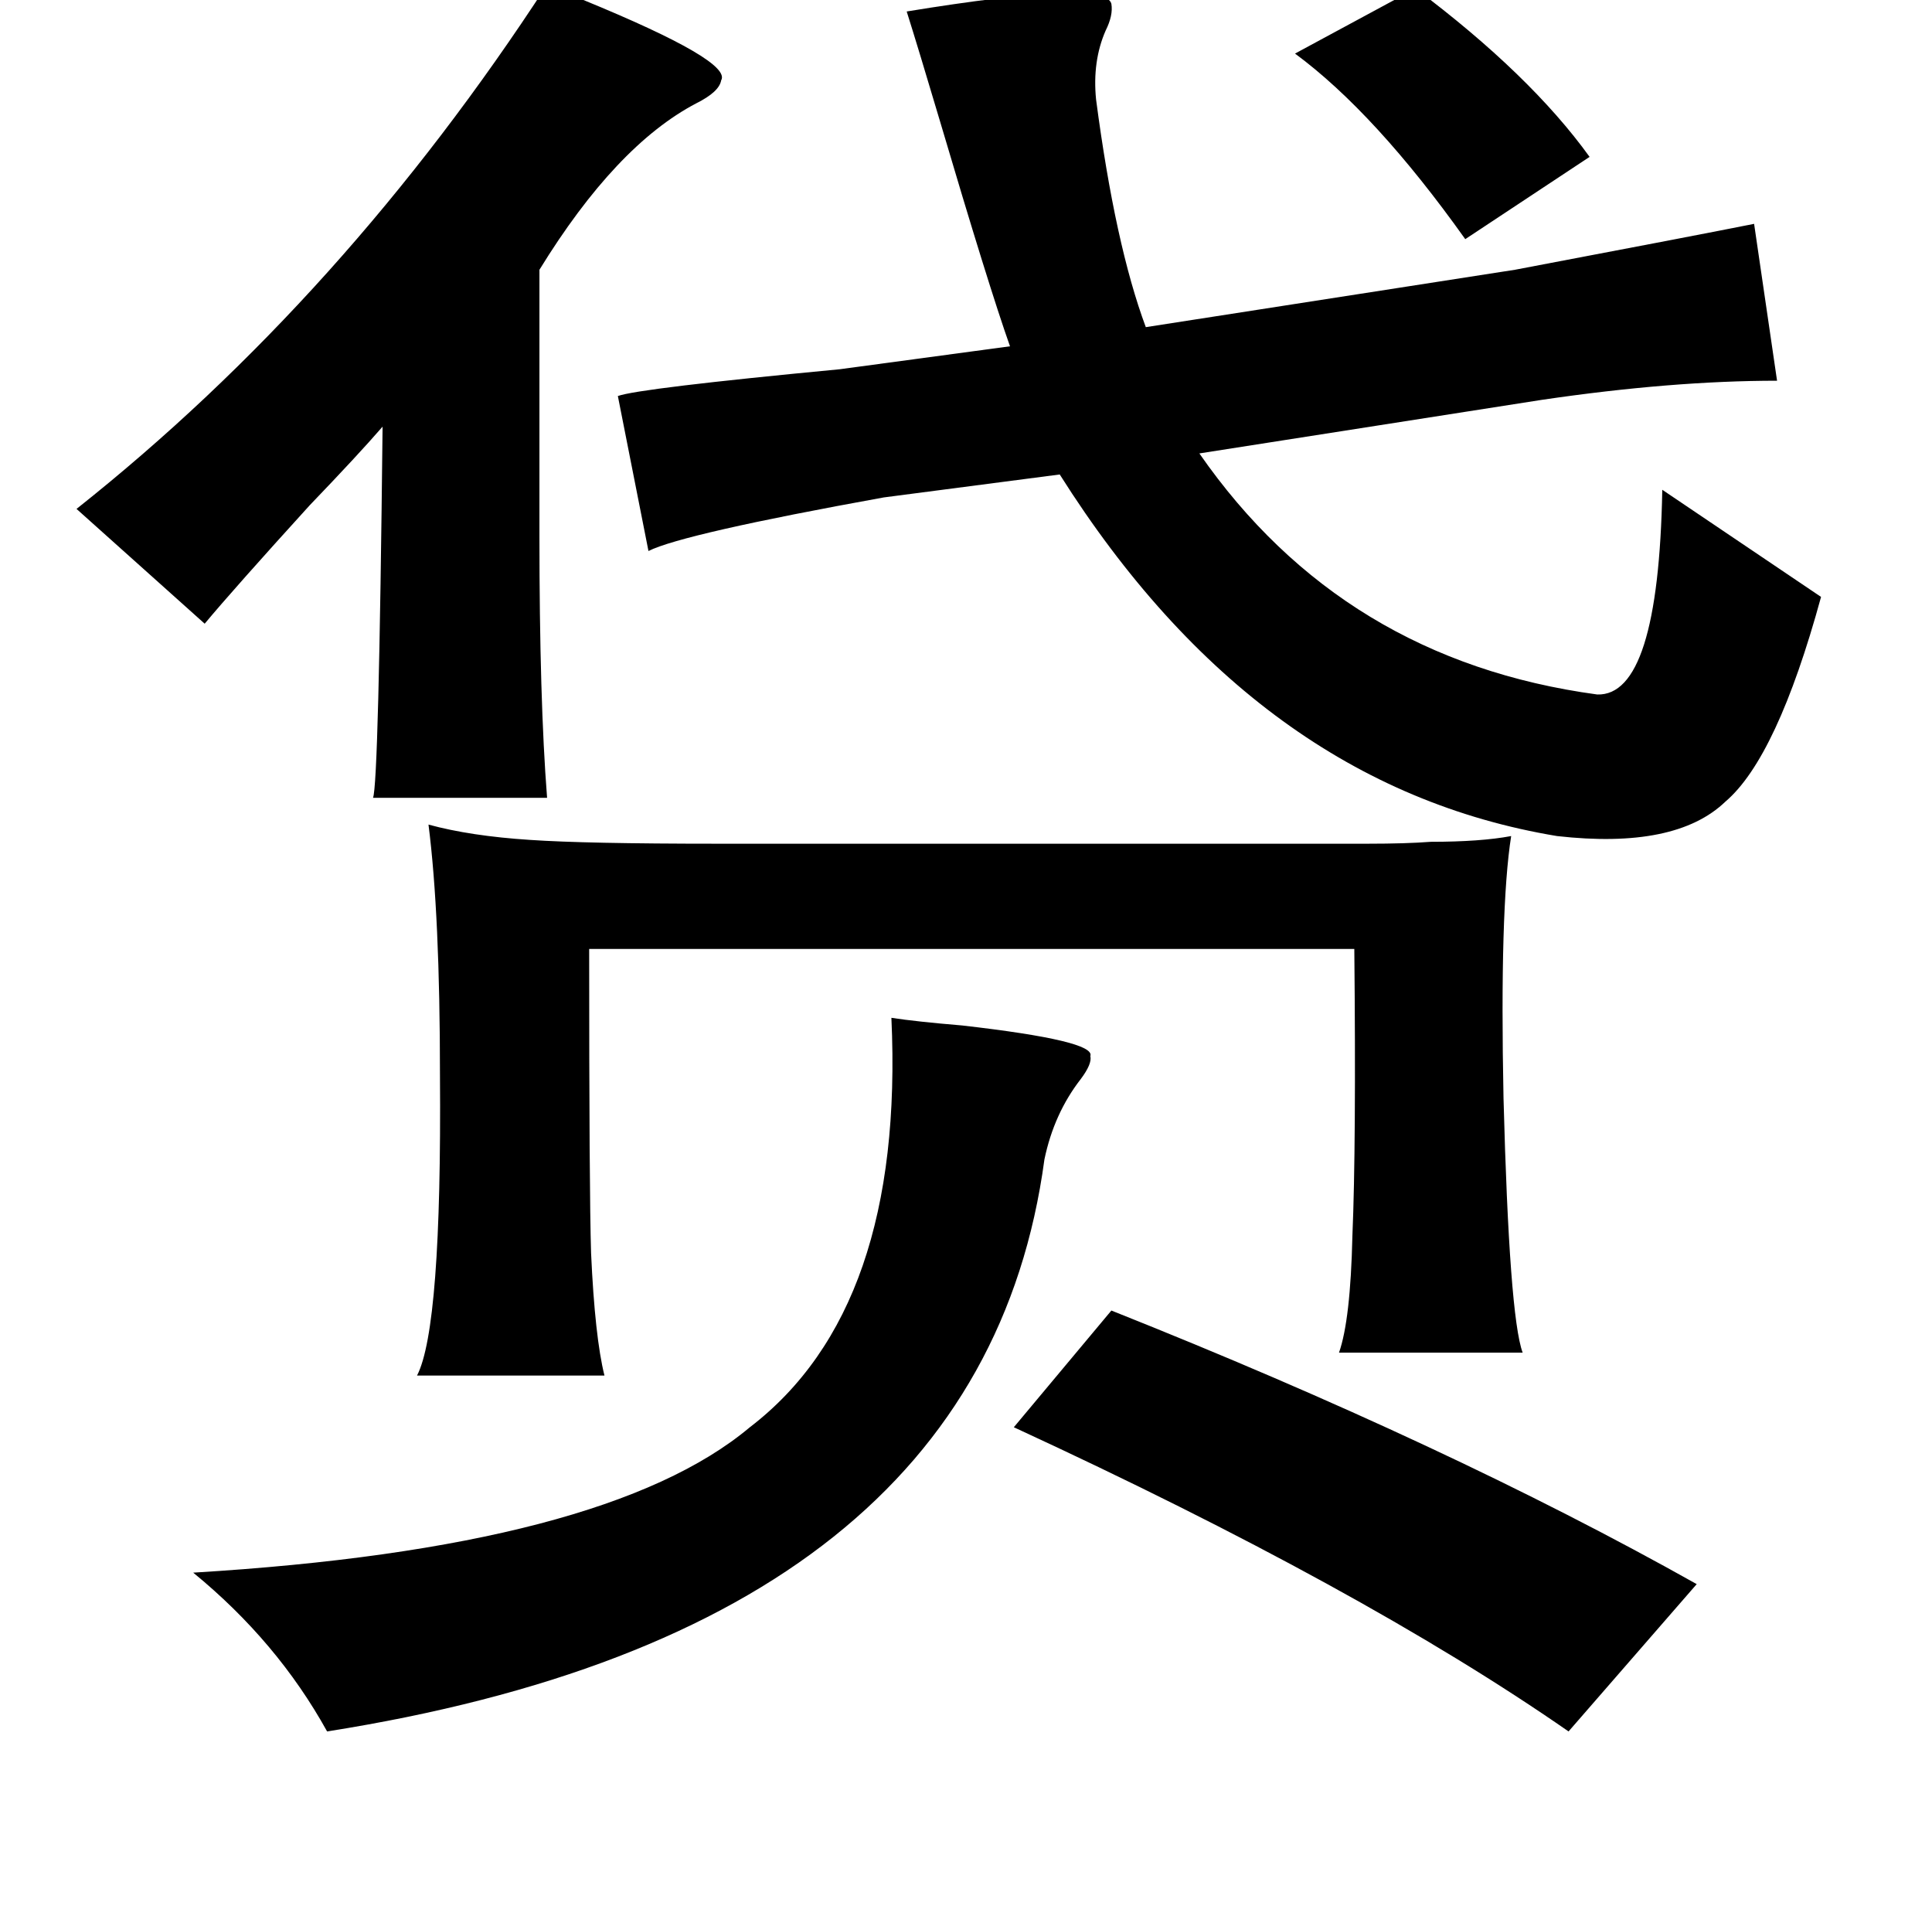 <?xml version="1.0" standalone="no"?>
<!DOCTYPE svg PUBLIC "-//W3C//DTD SVG 1.1//EN" "http://www.w3.org/Graphics/SVG/1.1/DTD/svg11.dtd" >
<svg xmlns="http://www.w3.org/2000/svg" xmlns:xlink="http://www.w3.org/1999/xlink" version="1.1" viewBox="-10 0 1010 1000">
   <path fill="currentColor"
d="M276 -8q7 3 19 8q78 32 72 42q-1 6 -13 12q-42 22 -82 87v139q0 86 4 137h-91q3 -7 5 -194q-13 15 -38 41q-40 44 -55 62l-67 -60q140 -111 246 -274zM730 -6q60 45 91 88l-65 43q-47 -66 -89 -97zM456 532q13 2 37 4q70 8 67 16q1 4 -5 12q-14 18 -19 42
q-33 245 -375 299q-26 -47 -70 -83q216 -13 291 -76q81 -62 74 -214zM571 685q176 70 306 143l-67 77q-108 -75 -290 -159zM571 2q1 6 -3 14q-7 16 -5 36q10 76 26 119l193 -30q95 -18 125 -24l12 82q-55 0 -123 10l-179 28q75 108 208 126q32 1 34 -107l83 56
q-23 84 -50 107q-26 25 -88 18q-157 -26 -260 -189l-92 12q-105 19 -123 28l-16 -81q11 -4 116 -14l89 -12q-11 -31 -37 -119q-11 -37 -17 -56q104 -17 107 -4zM214 431q22 6 53 8q29 2 98 2h276h64q20 0 33 -1q26 0 42 -3q-6 38 -4 137q3 114 10 133h-96q6 -17 7 -61
q2 -47 1 -150h-400q0 127 1 159q2 44 7 64h-98q13 -25 12 -157q0 -84 -6 -131z" />
</svg>

